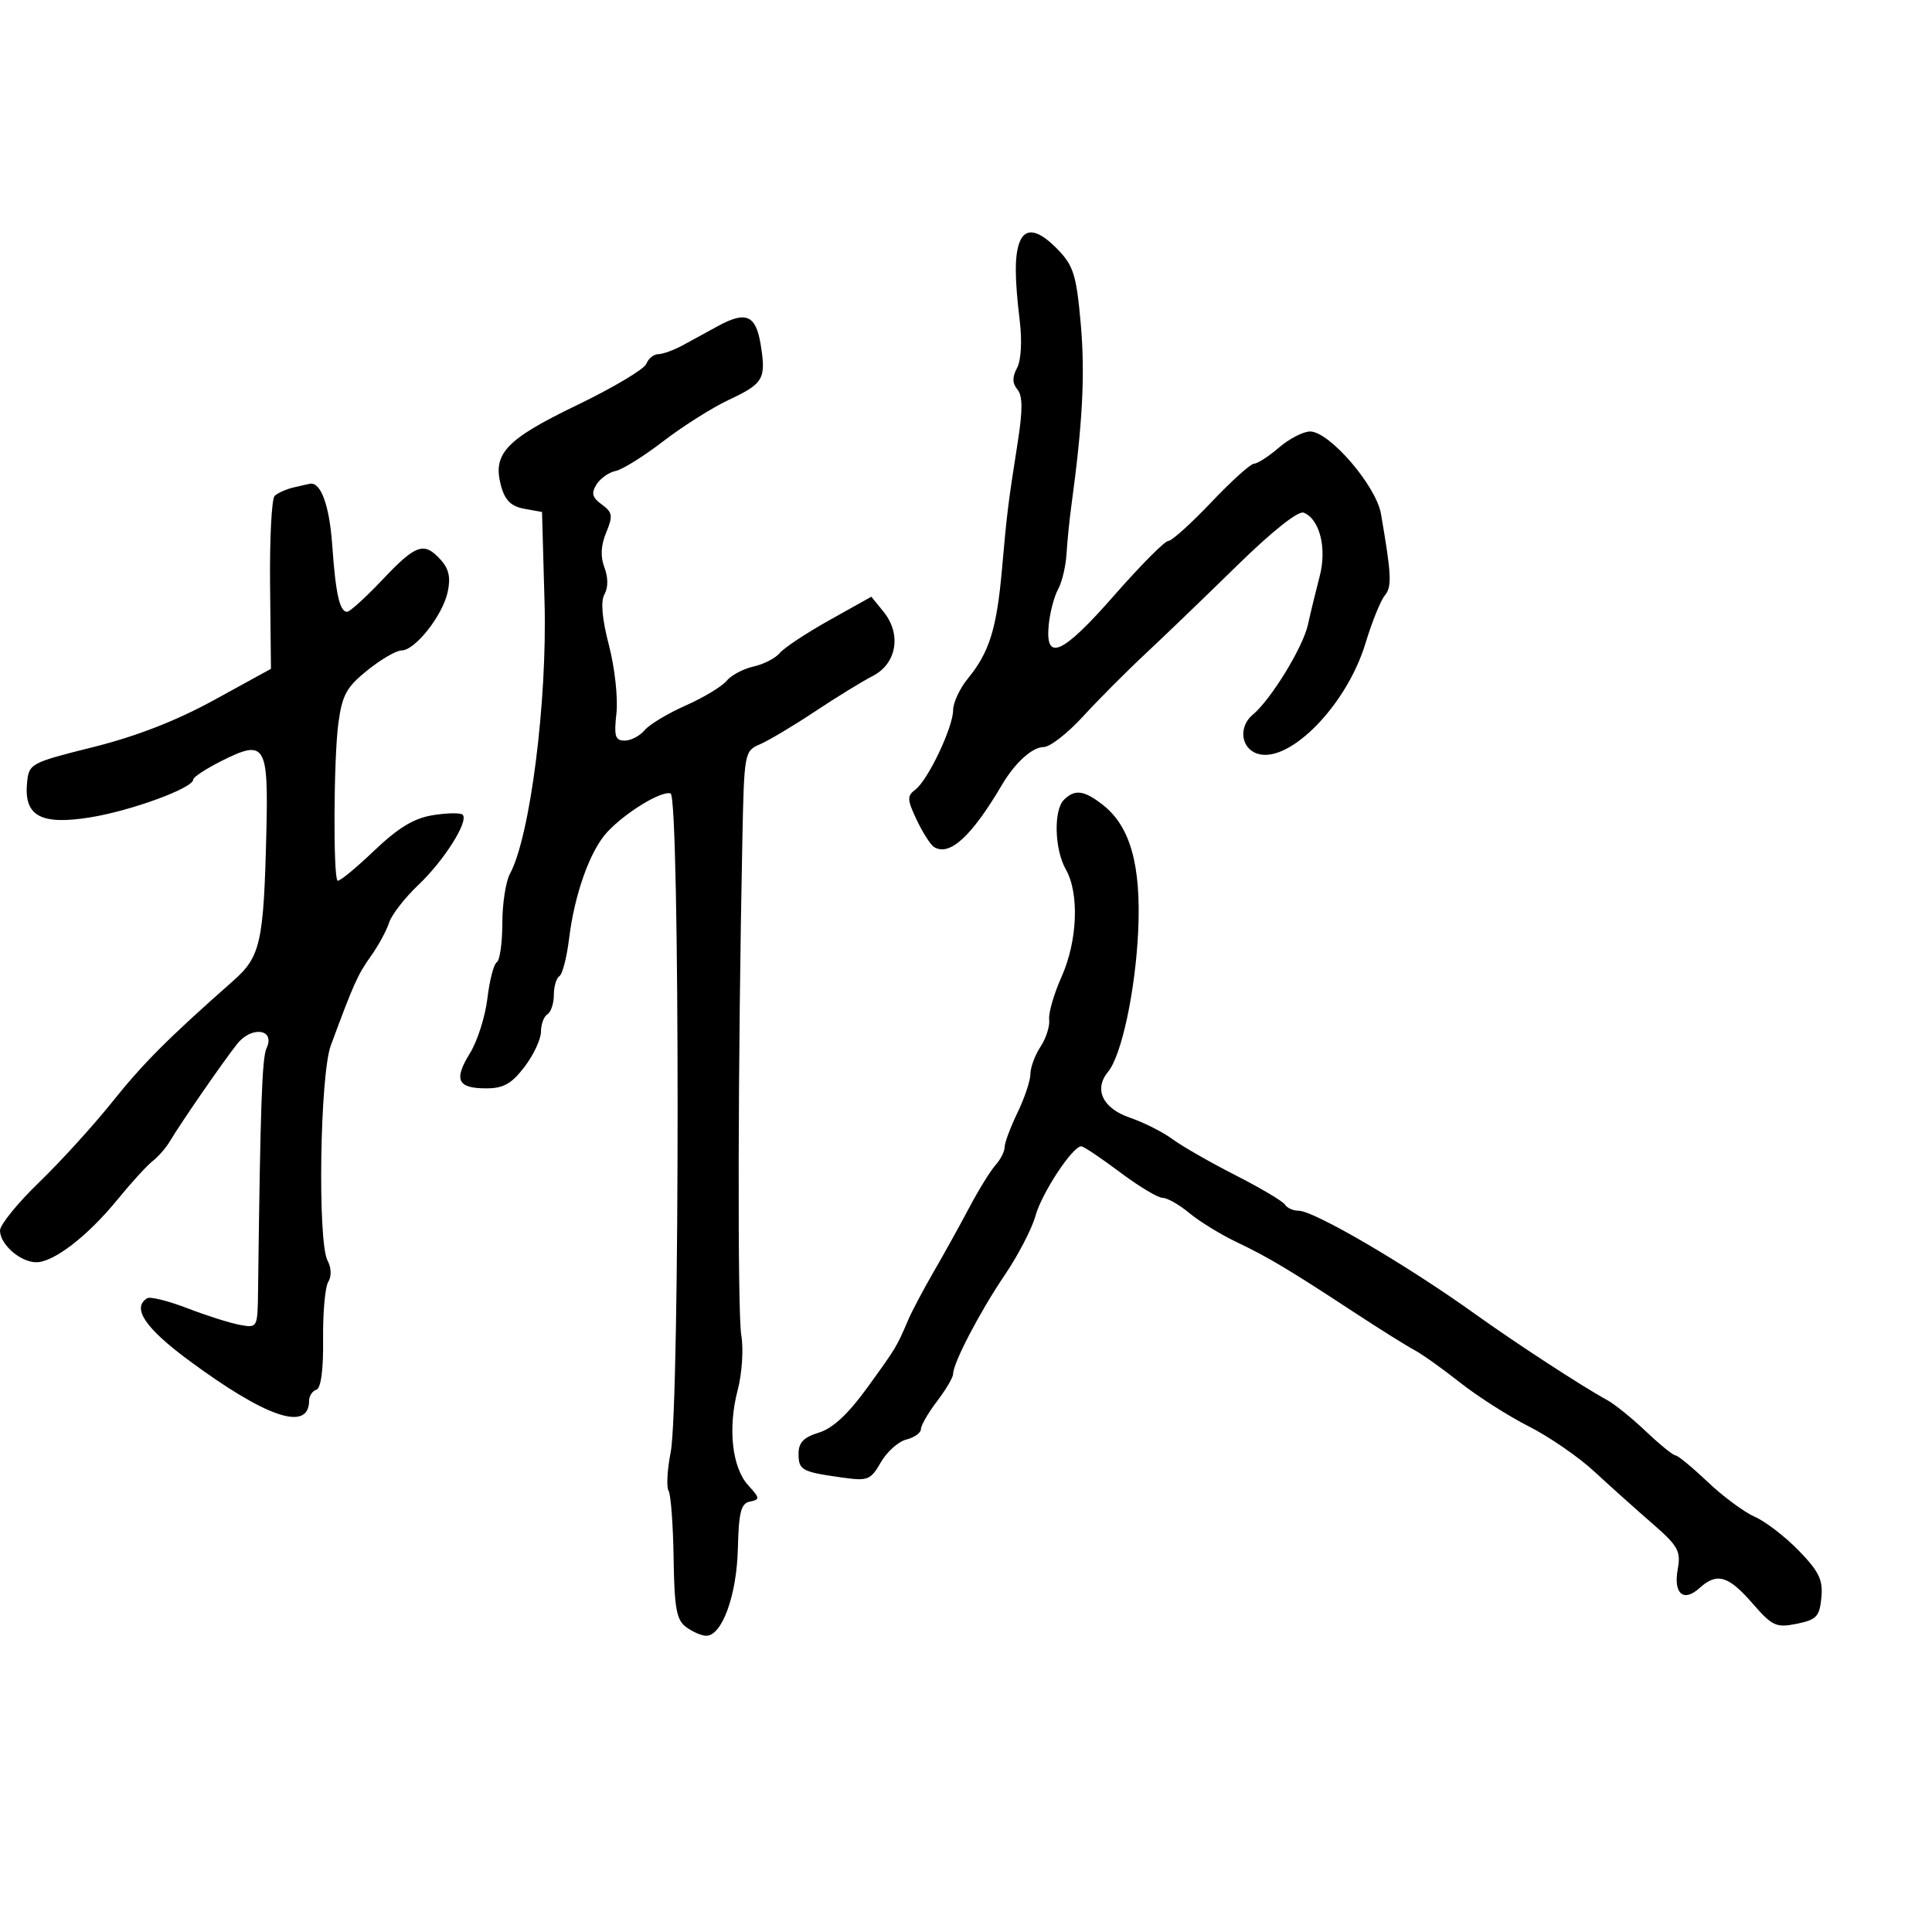 <svg xmlns="http://www.w3.org/2000/svg" width="300" height="300" viewBox="0 0 300 300" version="1.1">
	<path d="M 158.320 37.610 C 157.532 39.663, 157.540 43.133, 158.347 49.825 C 158.727 52.972, 158.555 55.963, 157.926 57.139 C 157.163 58.563, 157.180 59.512, 157.984 60.480 C 158.804 61.469, 158.818 63.668, 158.033 68.666 C 156.529 78.239, 156.374 79.494, 155.575 88.500 C 154.766 97.619, 153.614 101.305, 150.317 105.327 C 149.043 106.881, 148 109.102, 148 110.261 C 148 112.923, 144.098 121.138, 142.130 122.616 C 140.824 123.598, 140.851 124.166, 142.349 127.324 C 143.287 129.299, 144.496 131.188, 145.036 131.522 C 147.452 133.016, 150.850 129.905, 155.589 121.862 C 157.606 118.437, 160.299 116, 162.065 116 C 163.030 116, 165.773 113.868, 168.160 111.261 C 170.547 108.655, 174.915 104.267, 177.867 101.511 C 180.819 98.755, 187.238 92.579, 192.131 87.787 C 197.518 82.510, 201.577 79.284, 202.422 79.608 C 204.919 80.567, 206.066 85.115, 204.916 89.500 C 204.339 91.700, 203.520 95.075, 203.095 97 C 202.315 100.532, 197.347 108.637, 194.527 110.978 C 192.477 112.679, 192.593 115.721, 194.750 116.825 C 199.499 119.255, 208.989 109.946, 212.041 99.863 C 213.037 96.574, 214.383 93.243, 215.033 92.460 C 216.161 91.101, 216.074 89.259, 214.432 79.774 C 213.678 75.419, 206.426 66.999, 203.430 67.001 C 202.369 67.002, 200.193 68.127, 198.594 69.501 C 196.996 70.876, 195.257 72, 194.729 72 C 194.201 72, 191.208 74.700, 188.078 78 C 184.948 81.300, 181.945 84, 181.405 84 C 180.865 84, 177.066 87.830, 172.962 92.510 C 164.932 101.667, 162.261 102.850, 162.850 96.985 C 163.043 95.068, 163.695 92.600, 164.299 91.500 C 164.904 90.400, 165.493 87.925, 165.609 86 C 165.724 84.075, 166.064 80.700, 166.364 78.500 C 168.110 65.701, 168.504 58.111, 167.826 50.372 C 167.164 42.829, 166.702 41.299, 164.344 38.838 C 161.286 35.646, 159.234 35.227, 158.320 37.610 M 111.500 50.622 C 109.850 51.523, 107.375 52.873, 106 53.624 C 104.625 54.374, 102.923 54.990, 102.219 54.994 C 101.514 54.997, 100.679 55.673, 100.363 56.495 C 100.048 57.318, 95.212 60.199, 89.616 62.898 C 78.491 68.264, 76.429 70.466, 77.816 75.500 C 78.422 77.698, 79.381 78.634, 81.403 79 L 84.164 79.500 84.556 93.500 C 84.988 108.929, 82.317 129.907, 79.184 135.684 C 78.533 136.886, 78 140.347, 78 143.375 C 78 146.404, 77.614 149.120, 77.143 149.412 C 76.671 149.703, 76.014 152.236, 75.682 155.040 C 75.350 157.844, 74.129 161.674, 72.969 163.551 C 70.416 167.680, 71.032 169, 75.508 169 C 78.177 169, 79.441 168.289, 81.449 165.656 C 82.852 163.816, 84 161.368, 84 160.215 C 84 159.062, 84.450 157.840, 85 157.500 C 85.550 157.160, 86 155.810, 86 154.500 C 86 153.190, 86.387 151.879, 86.859 151.587 C 87.331 151.295, 88.008 148.681, 88.363 145.778 C 89.214 138.808, 91.637 132.046, 94.306 129.188 C 97.176 126.115, 102.723 122.741, 104.132 123.211 C 105.574 123.691, 105.585 218.111, 104.145 225.484 C 103.609 228.225, 103.460 230.925, 103.813 231.484 C 104.166 232.043, 104.519 236.738, 104.597 241.918 C 104.715 249.771, 105.042 251.557, 106.561 252.668 C 107.563 253.401, 108.960 254, 109.665 254 C 112.118 254, 114.396 247.733, 114.574 240.500 C 114.715 234.769, 115.057 233.438, 116.462 233.159 C 118.029 232.849, 118.006 232.631, 116.201 230.659 C 113.673 227.901, 112.991 221.786, 114.548 215.848 C 115.225 213.265, 115.474 209.485, 115.107 207.348 C 114.501 203.811, 114.585 164.134, 115.271 130.563 C 115.552 116.810, 115.588 116.611, 118.028 115.563 C 119.388 114.978, 123.206 112.700, 126.514 110.500 C 129.821 108.300, 133.871 105.811, 135.514 104.969 C 139.245 103.056, 140.020 98.482, 137.203 95.002 L 135.304 92.658 128.805 96.292 C 125.230 98.291, 121.756 100.590, 121.084 101.399 C 120.412 102.209, 118.574 103.154, 117 103.500 C 115.426 103.846, 113.545 104.847, 112.819 105.726 C 112.094 106.605, 109.232 108.328, 106.460 109.556 C 103.688 110.784, 100.820 112.512, 100.088 113.395 C 99.355 114.278, 97.965 115, 97 115 C 95.528 115, 95.322 114.316, 95.720 110.750 C 95.981 108.412, 95.460 103.675, 94.563 100.223 C 93.482 96.063, 93.246 93.382, 93.866 92.275 C 94.447 91.237, 94.443 89.664, 93.855 88.119 C 93.212 86.429, 93.301 84.687, 94.132 82.682 C 95.202 80.099, 95.117 79.559, 93.449 78.339 C 91.952 77.244, 91.776 76.577, 92.629 75.223 C 93.226 74.275, 94.560 73.334, 95.593 73.131 C 96.626 72.929, 99.953 70.854, 102.986 68.522 C 106.018 66.189, 110.597 63.297, 113.161 62.094 C 118.568 59.558, 118.984 58.837, 118.115 53.491 C 117.373 48.926, 115.832 48.258, 111.500 50.622 M 45.500 75.713 C 44.400 75.978, 43.117 76.556, 42.649 76.998 C 42.181 77.440, 41.861 83.663, 41.937 90.828 L 42.075 103.854 33.288 108.677 C 27.396 111.911, 21.205 114.324, 14.500 116 C 4.717 118.446, 4.494 118.566, 4.201 121.551 C 3.697 126.709, 6.334 128.157, 13.987 126.925 C 20.380 125.895, 30 122.368, 30 121.054 C 30 120.669, 32.043 119.334, 34.539 118.087 C 41.172 114.775, 41.690 115.619, 41.361 129.220 C 40.947 146.368, 40.462 148.547, 36.228 152.286 C 26.048 161.276, 22.265 165.065, 17.398 171.147 C 14.473 174.803, 9.361 180.418, 6.039 183.626 C 2.718 186.833, 0 190.184, 0 191.074 C 0 193.227, 3.172 196, 5.634 196 C 8.356 196, 13.620 191.935, 18.254 186.255 C 20.388 183.640, 22.841 180.955, 23.705 180.288 C 24.570 179.622, 25.777 178.234, 26.389 177.204 C 28.094 174.330, 34.687 164.790, 36.831 162.094 C 39.088 159.255, 42.781 159.793, 41.392 162.758 C 40.686 164.266, 40.427 171.648, 40.072 200.363 C 40 206.202, 39.988 206.225, 37.250 205.726 C 35.737 205.451, 32.071 204.289, 29.102 203.145 C 26.134 202.001, 23.321 201.302, 22.852 201.591 C 20.447 203.078, 22.510 206.188, 29.178 211.132 C 41.359 220.162, 48 222.395, 48 217.461 C 48 216.749, 48.508 215.997, 49.128 215.791 C 49.843 215.552, 50.225 212.675, 50.170 207.949 C 50.122 203.843, 50.483 199.837, 50.972 199.046 C 51.503 198.186, 51.459 196.858, 50.863 195.744 C 49.293 192.810, 49.682 166.900, 51.364 162.349 C 54.918 152.737, 55.551 151.322, 57.568 148.500 C 58.748 146.850, 60.028 144.501, 60.414 143.279 C 60.800 142.058, 62.847 139.418, 64.963 137.413 C 68.971 133.615, 72.829 127.496, 71.840 126.506 C 71.525 126.191, 69.453 126.224, 67.235 126.578 C 64.256 127.055, 61.847 128.517, 58.005 132.181 C 55.146 134.908, 52.629 136.962, 52.411 136.745 C 51.718 136.052, 51.815 117.696, 52.540 112.321 C 53.135 107.915, 53.809 106.685, 57.061 104.071 C 59.163 102.382, 61.544 101, 62.352 101 C 64.442 101, 68.707 95.611, 69.509 91.957 C 70.004 89.704, 69.714 88.341, 68.439 86.933 C 65.851 84.073, 64.618 84.492, 59.403 90 C 56.799 92.750, 54.324 95, 53.902 95 C 52.743 95, 52.119 92.210, 51.591 84.670 C 51.158 78.498, 49.819 74.803, 48.128 75.116 C 47.782 75.180, 46.600 75.448, 45.500 75.713 M 165.200 124.200 C 163.575 125.825, 163.745 131.930, 165.500 135 C 167.615 138.700, 167.322 146.113, 164.842 151.667 C 163.655 154.325, 162.788 157.316, 162.915 158.313 C 163.043 159.311, 162.439 161.207, 161.574 162.528 C 160.708 163.849, 160 165.761, 160 166.777 C 160 167.793, 159.100 170.487, 158 172.764 C 156.900 175.041, 156 177.452, 156 178.123 C 156 178.794, 155.361 180.053, 154.579 180.921 C 153.797 181.790, 151.968 184.750, 150.514 187.500 C 149.059 190.250, 146.564 194.750, 144.969 197.500 C 143.374 200.250, 141.590 203.625, 141.005 205 C 139.244 209.138, 139.154 209.285, 134.653 215.500 C 131.695 219.583, 129.300 221.806, 127.154 222.457 C 124.794 223.173, 124 223.999, 124 225.738 C 124 228.287, 124.485 228.551, 130.786 229.434 C 134.765 229.992, 135.195 229.822, 136.777 227.066 C 137.715 225.432, 139.498 223.841, 140.741 223.529 C 141.983 223.217, 143 222.490, 143 221.914 C 143 221.338, 144.125 219.392, 145.500 217.589 C 146.875 215.786, 148 213.876, 148 213.343 C 148 211.640, 152.160 203.673, 156.034 197.959 C 158.100 194.912, 160.244 190.777, 160.798 188.770 C 161.770 185.249, 166.547 178, 167.896 178 C 168.258 178, 170.949 179.800, 173.877 182 C 176.805 184.200, 179.796 186, 180.524 186 C 181.251 186, 183.119 187.061, 184.673 188.357 C 186.228 189.654, 189.525 191.680, 192 192.861 C 196.965 195.228, 200.105 197.106, 210.488 203.916 C 214.331 206.437, 218.434 209.005, 219.605 209.622 C 220.776 210.239, 223.968 212.509, 226.698 214.667 C 229.427 216.825, 234.234 219.892, 237.379 221.483 C 240.523 223.074, 245.075 226.204, 247.494 228.438 C 249.912 230.672, 253.961 234.300, 256.492 236.500 C 260.595 240.067, 261.030 240.843, 260.516 243.672 C 259.825 247.469, 261.410 248.843, 263.892 246.598 C 266.598 244.149, 268.359 244.649, 272.083 248.925 C 275.213 252.517, 275.799 252.789, 279.001 252.139 C 282.066 251.518, 282.540 251.014, 282.823 248.082 C 283.089 245.330, 282.467 244.033, 279.323 240.792 C 277.220 238.623, 274.150 236.258, 272.500 235.536 C 270.850 234.814, 267.550 232.373, 265.166 230.111 C 262.783 227.850, 260.533 225.996, 260.166 225.991 C 259.800 225.987, 257.727 224.303, 255.560 222.249 C 253.393 220.196, 250.693 218.013, 249.560 217.400 C 245.793 215.359, 235.358 208.559, 228.998 204 C 218.377 196.386, 204.041 188, 201.647 188 C 200.806 188, 199.855 187.575, 199.534 187.055 C 199.213 186.536, 195.754 184.482, 191.848 182.491 C 187.941 180.500, 183.532 177.975, 182.050 176.879 C 180.568 175.783, 177.588 174.282, 175.428 173.543 C 171.218 172.102, 169.812 169.136, 172.058 166.430 C 174.152 163.907, 176.307 153.847, 176.737 144.591 C 177.210 134.396, 175.525 128.345, 171.287 125.011 C 168.349 122.700, 166.894 122.506, 165.200 124.200" stroke="none" fill="black" fill-rule="evenodd"/>
</svg>